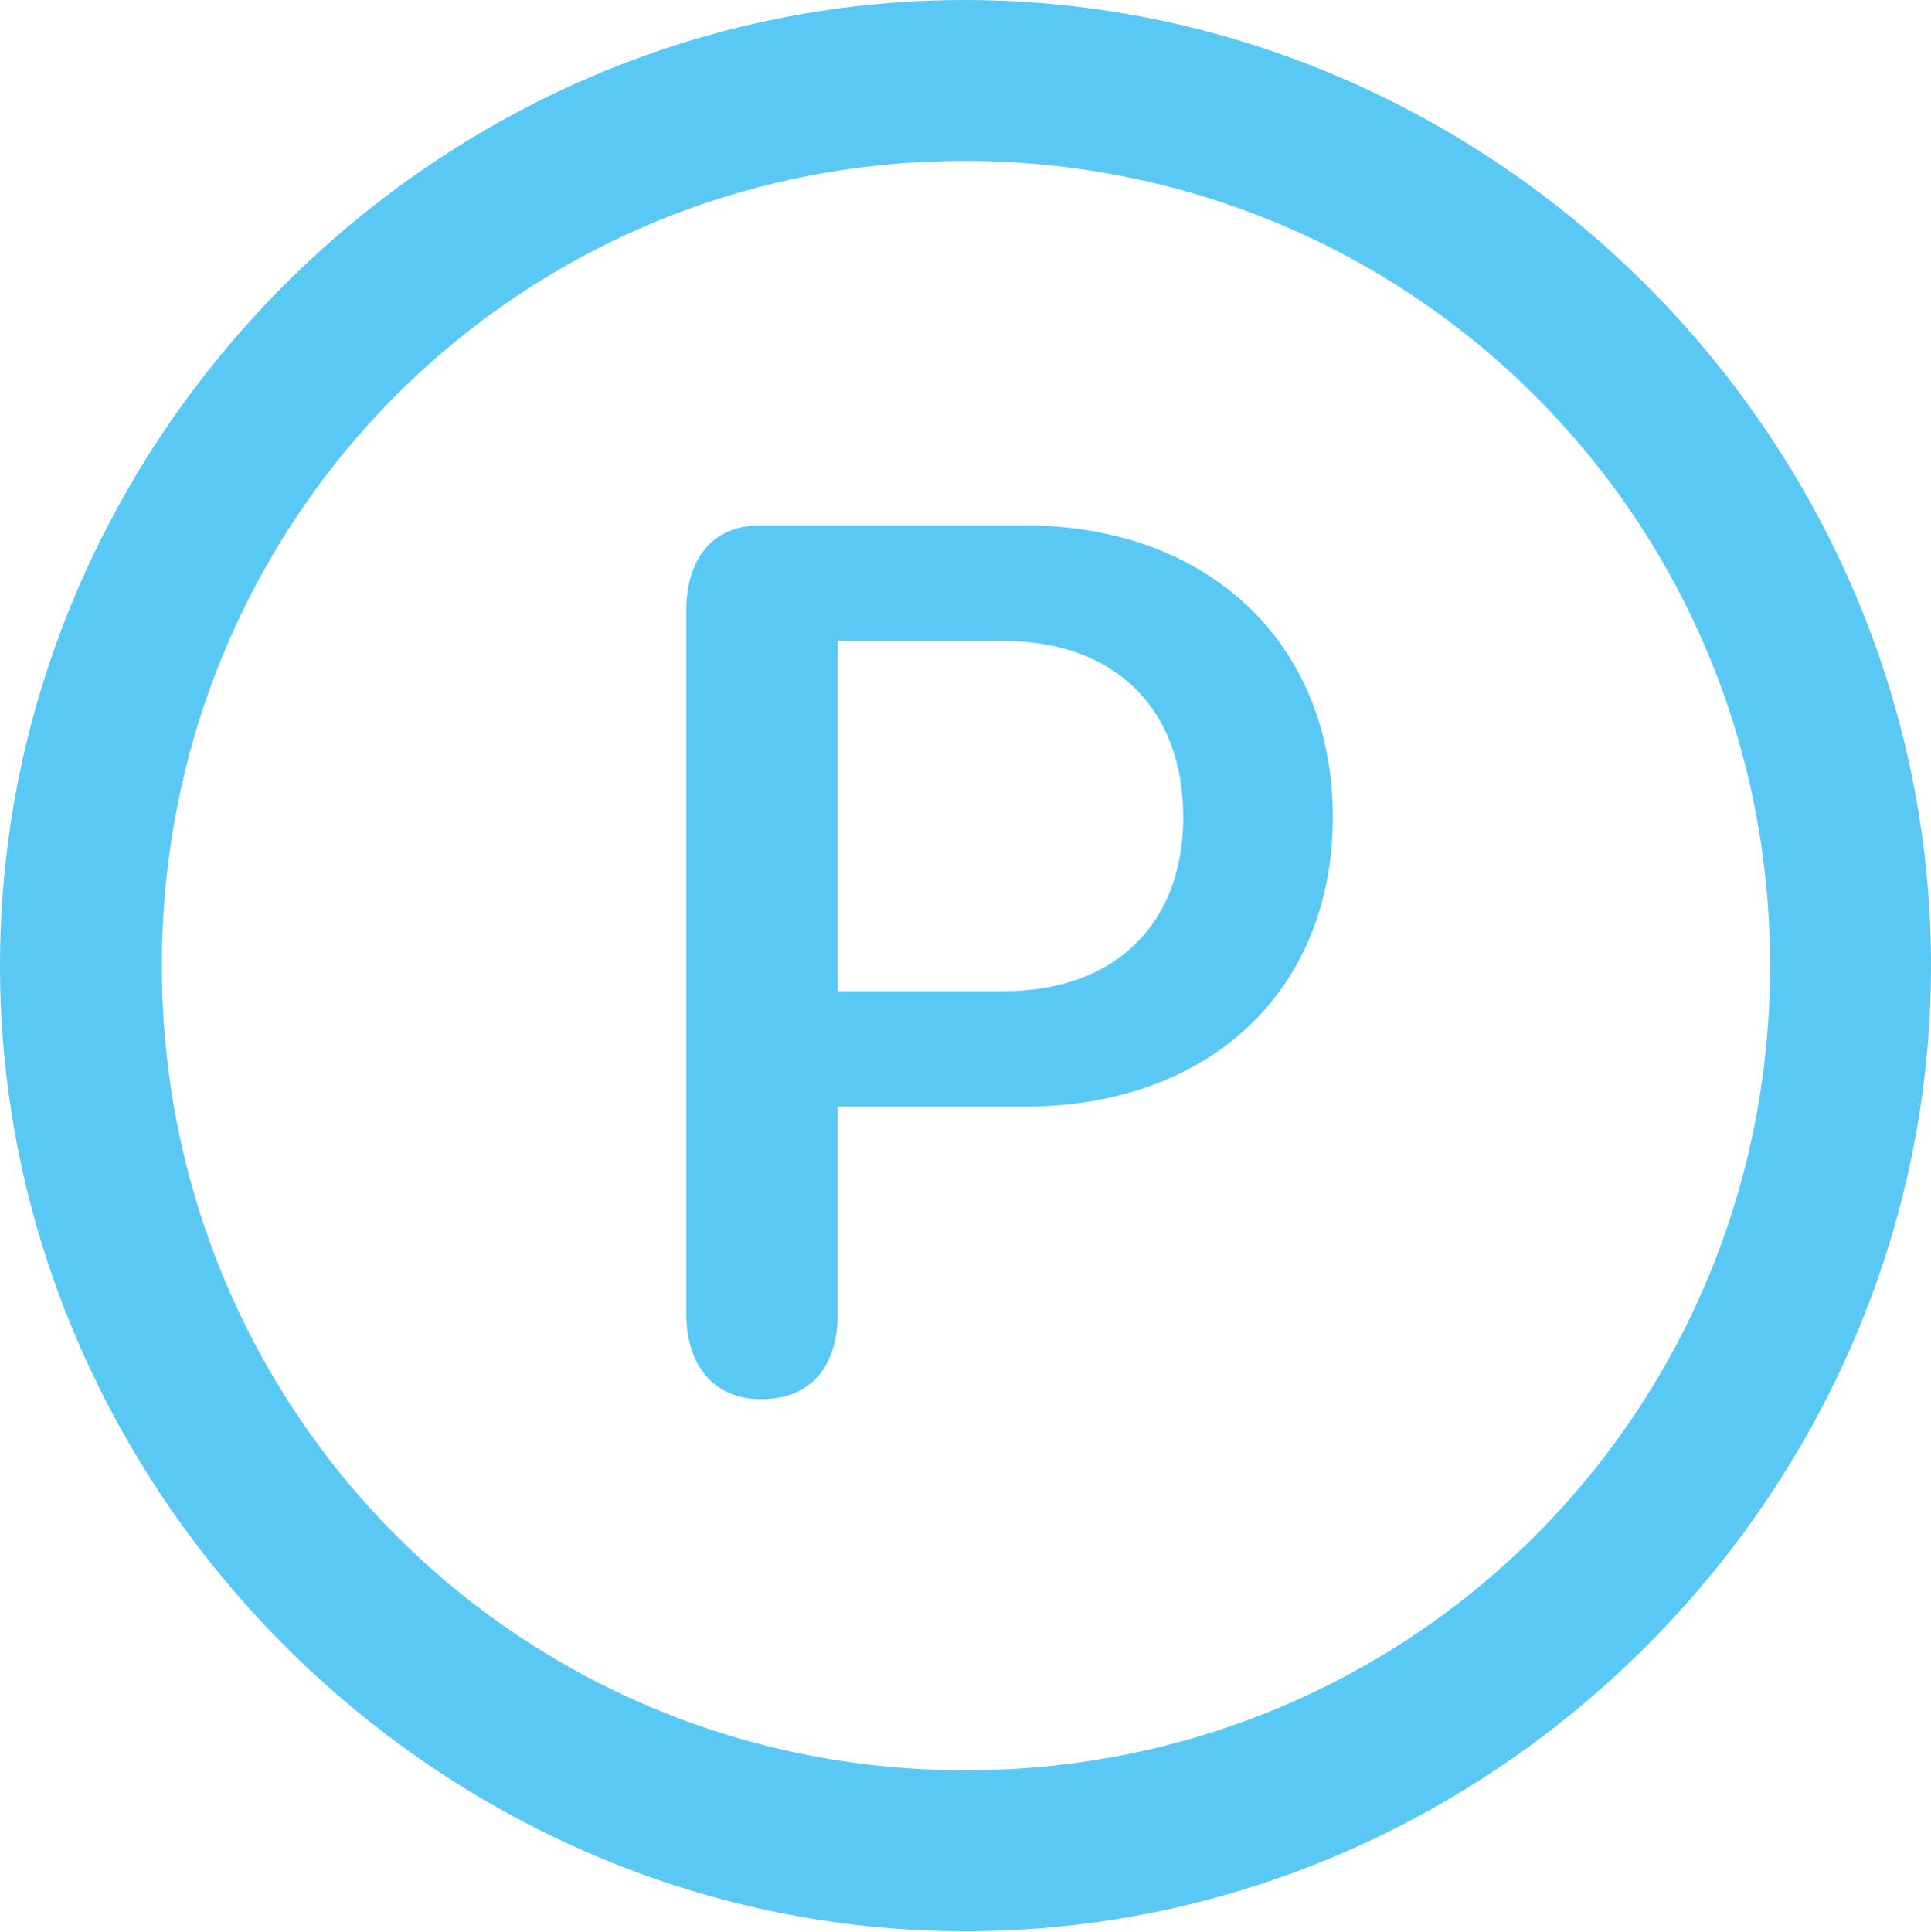<?xml version="1.0" encoding="UTF-8"?>
<!--Generator: Apple Native CoreSVG 175.5-->
<!DOCTYPE svg
PUBLIC "-//W3C//DTD SVG 1.1//EN"
       "http://www.w3.org/Graphics/SVG/1.1/DTD/svg11.dtd">
<svg version="1.1" xmlns="http://www.w3.org/2000/svg" xmlns:xlink="http://www.w3.org/1999/xlink" width="24.902" height="24.915">
 <g>
  <rect height="24.915" opacity="0" width="24.902" x="0" y="0"/>
  <path d="M12.451 24.902C19.263 24.902 24.902 19.25 24.902 12.451C24.902 5.64 19.25 0 12.439 0C5.64 0 0 5.64 0 12.451C0 19.25 5.652 24.902 12.451 24.902ZM12.451 22.827C6.689 22.827 2.087 18.213 2.087 12.451C2.087 6.689 6.677 2.075 12.439 2.075C18.201 2.075 22.827 6.689 22.827 12.451C22.827 18.213 18.213 22.827 12.451 22.827ZM9.814 18.042C10.461 18.042 10.803 17.615 10.803 16.943L10.803 14.27L13.208 14.27C15.588 14.27 17.188 12.781 17.188 10.535C17.188 8.289 15.576 6.775 13.22 6.775L9.802 6.775C9.18 6.775 8.85 7.214 8.85 7.874L8.85 16.943C8.85 17.59 9.192 18.042 9.814 18.042ZM10.803 12.781L10.803 8.264L12.94 8.264C14.368 8.264 15.259 9.131 15.259 10.535C15.259 11.914 14.38 12.781 12.94 12.781Z" fill="#5ac8f5"/>
 </g>
</svg>
